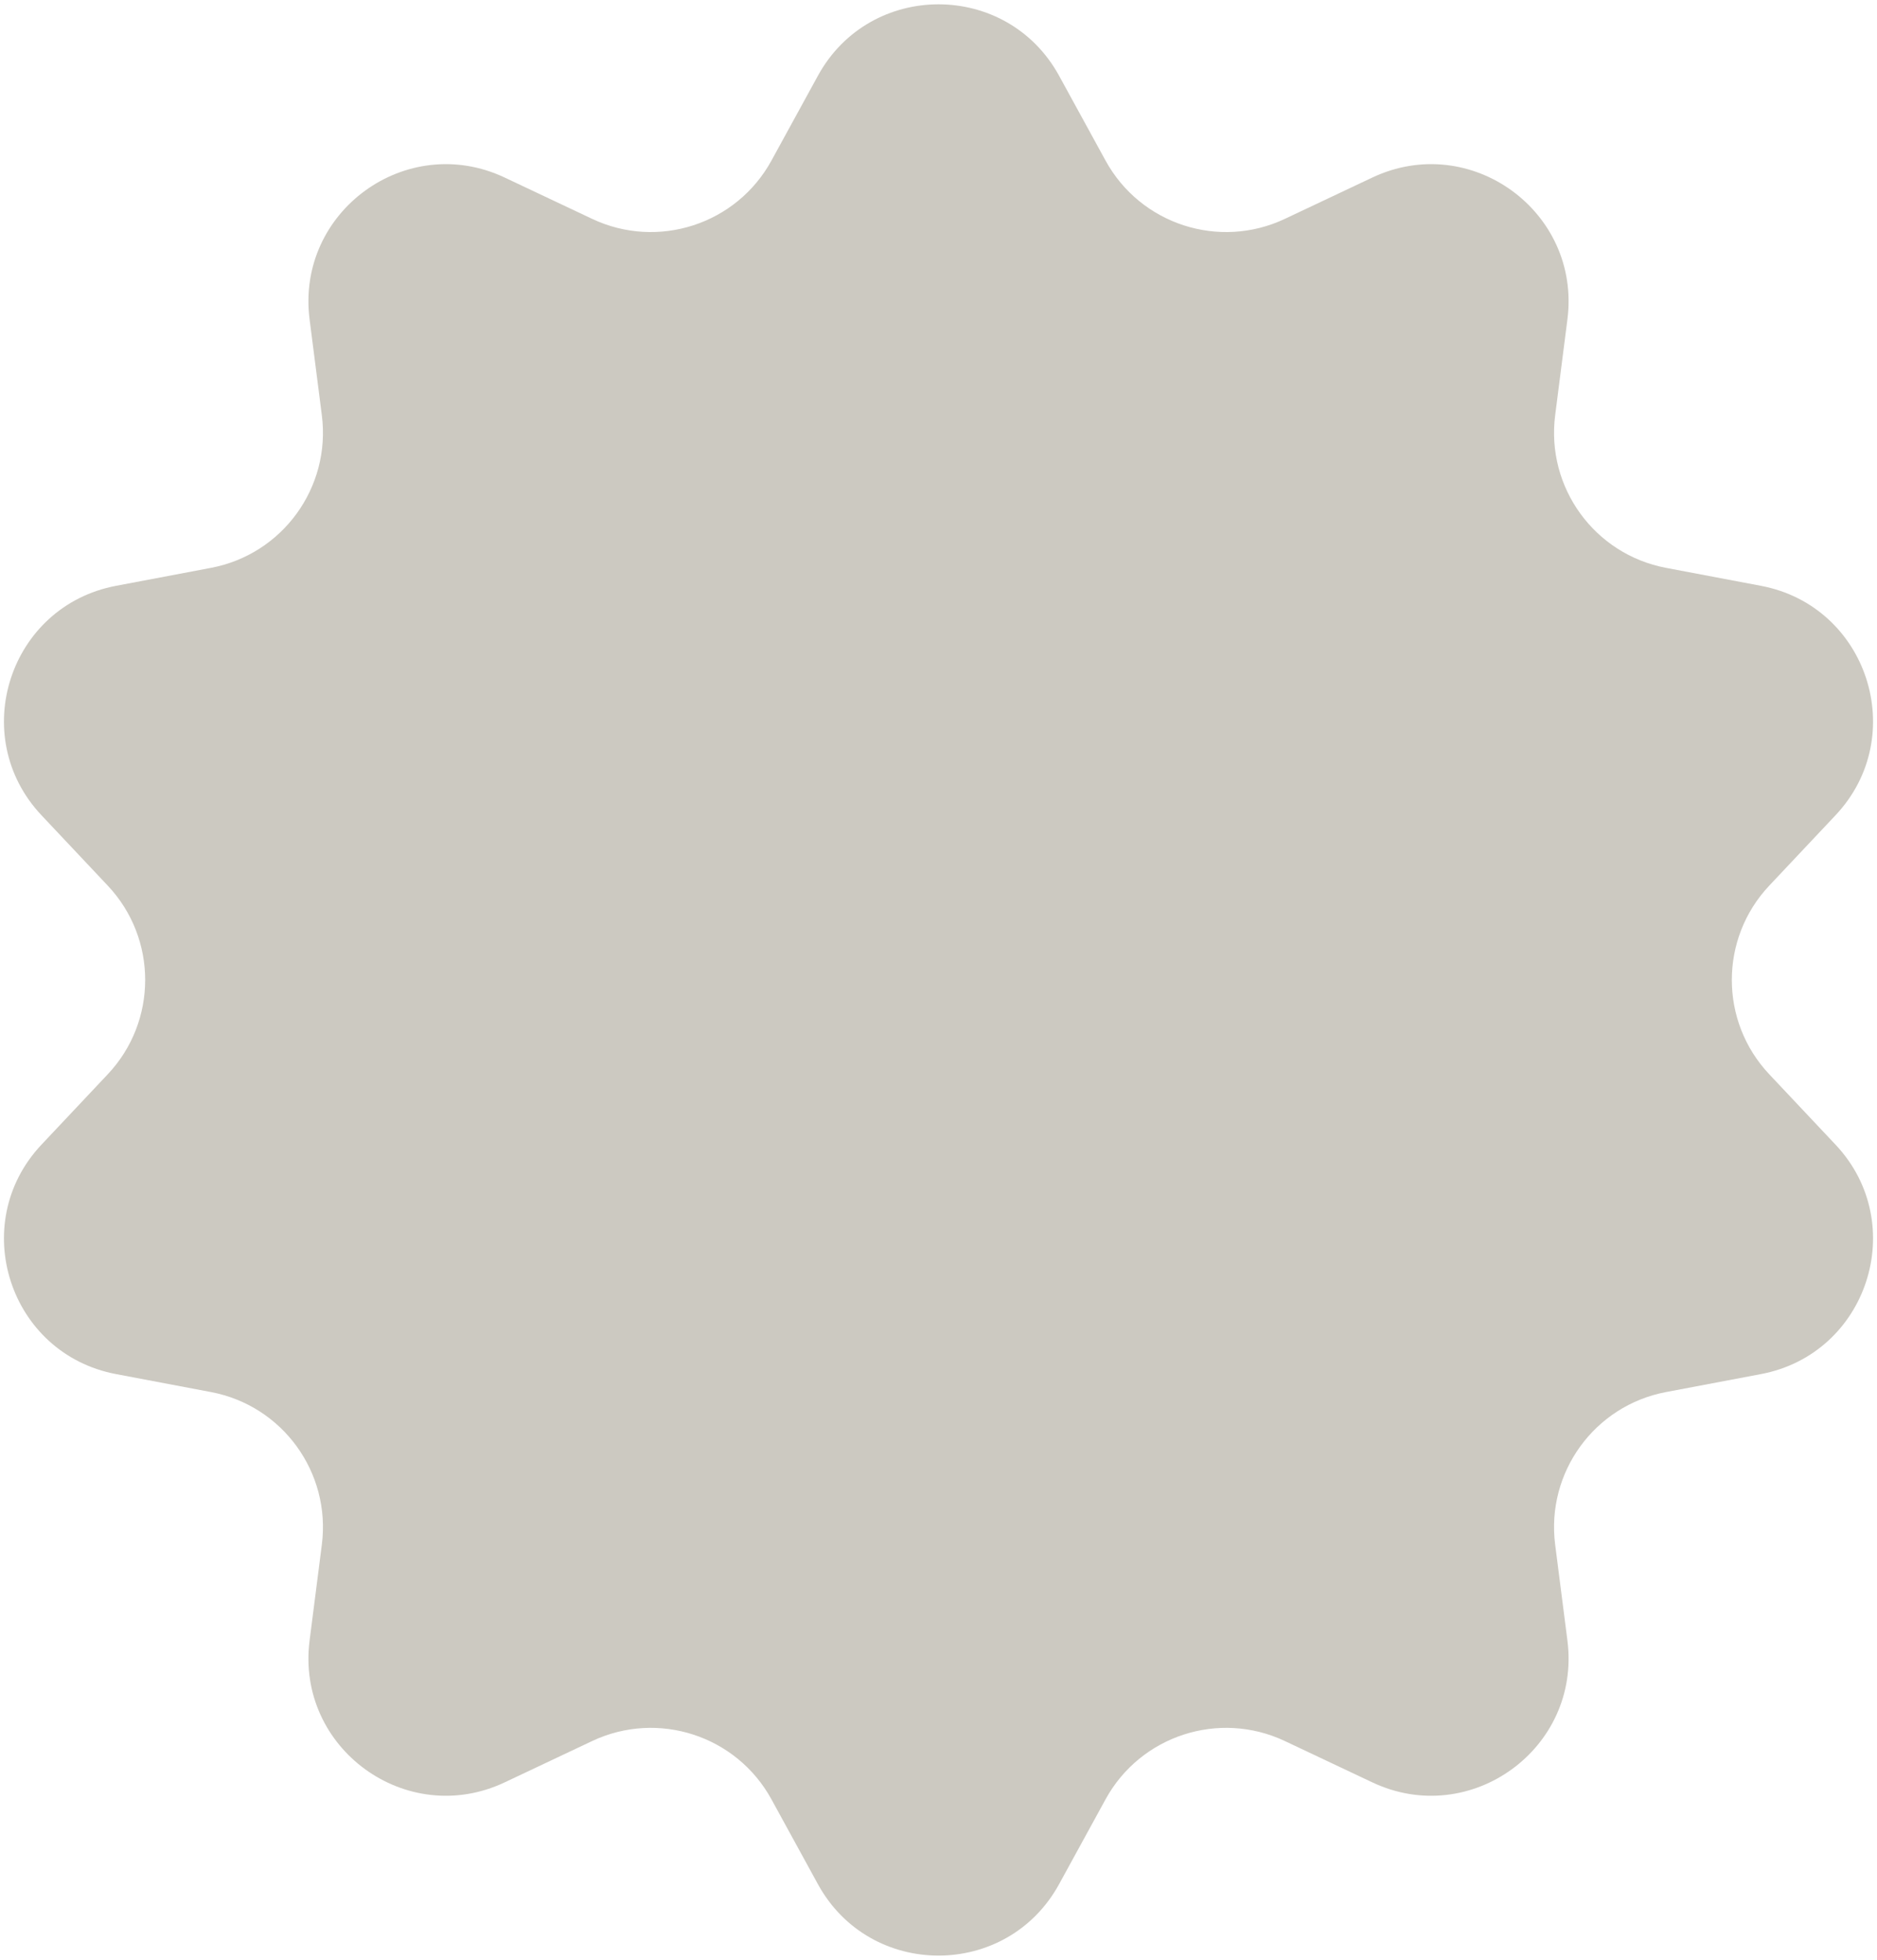 <svg width="273" height="285" viewBox="0 0 273 285" fill="none" xmlns="http://www.w3.org/2000/svg">
<path d="M118.959 11.019C126.549 -2.836 146.451 -2.836 154.041 11.019L160.796 23.351C165.879 32.63 177.311 36.345 186.879 31.825L199.592 25.82C213.876 19.072 229.976 30.77 227.973 46.44L226.19 60.387C224.848 70.882 231.914 80.607 242.31 82.574L256.125 85.188C271.647 88.125 277.797 107.053 266.966 118.552L257.326 128.787C250.071 136.49 250.071 148.51 257.326 156.213L266.966 166.448C277.797 177.947 271.647 196.875 256.125 199.812L242.31 202.426C231.914 204.393 224.848 214.118 226.19 224.613L227.973 238.56C229.976 254.23 213.876 265.928 199.592 259.18L186.879 253.175C177.311 248.655 165.879 252.37 160.796 261.65L154.041 273.981C146.451 287.836 126.549 287.836 118.959 273.981L112.204 261.65C107.121 252.37 95.689 248.655 86.121 253.175L73.408 259.18C59.124 265.928 43.024 254.23 45.027 238.56L46.81 224.613C48.152 214.118 41.087 204.393 30.69 202.426L16.875 199.812C1.353 196.875 -4.797 177.947 6.034 166.448L15.674 156.213C22.929 148.51 22.929 136.49 15.674 128.787L6.034 118.552C-4.797 107.053 1.353 88.125 16.875 85.188L30.69 82.574C41.087 80.607 48.152 70.882 46.81 60.387L45.027 46.44C43.024 30.77 59.124 19.072 73.408 25.82L86.121 31.825C95.689 36.345 107.121 32.63 112.204 23.351L118.959 11.019Z" fill="#CCC9C1"/>
</svg>
